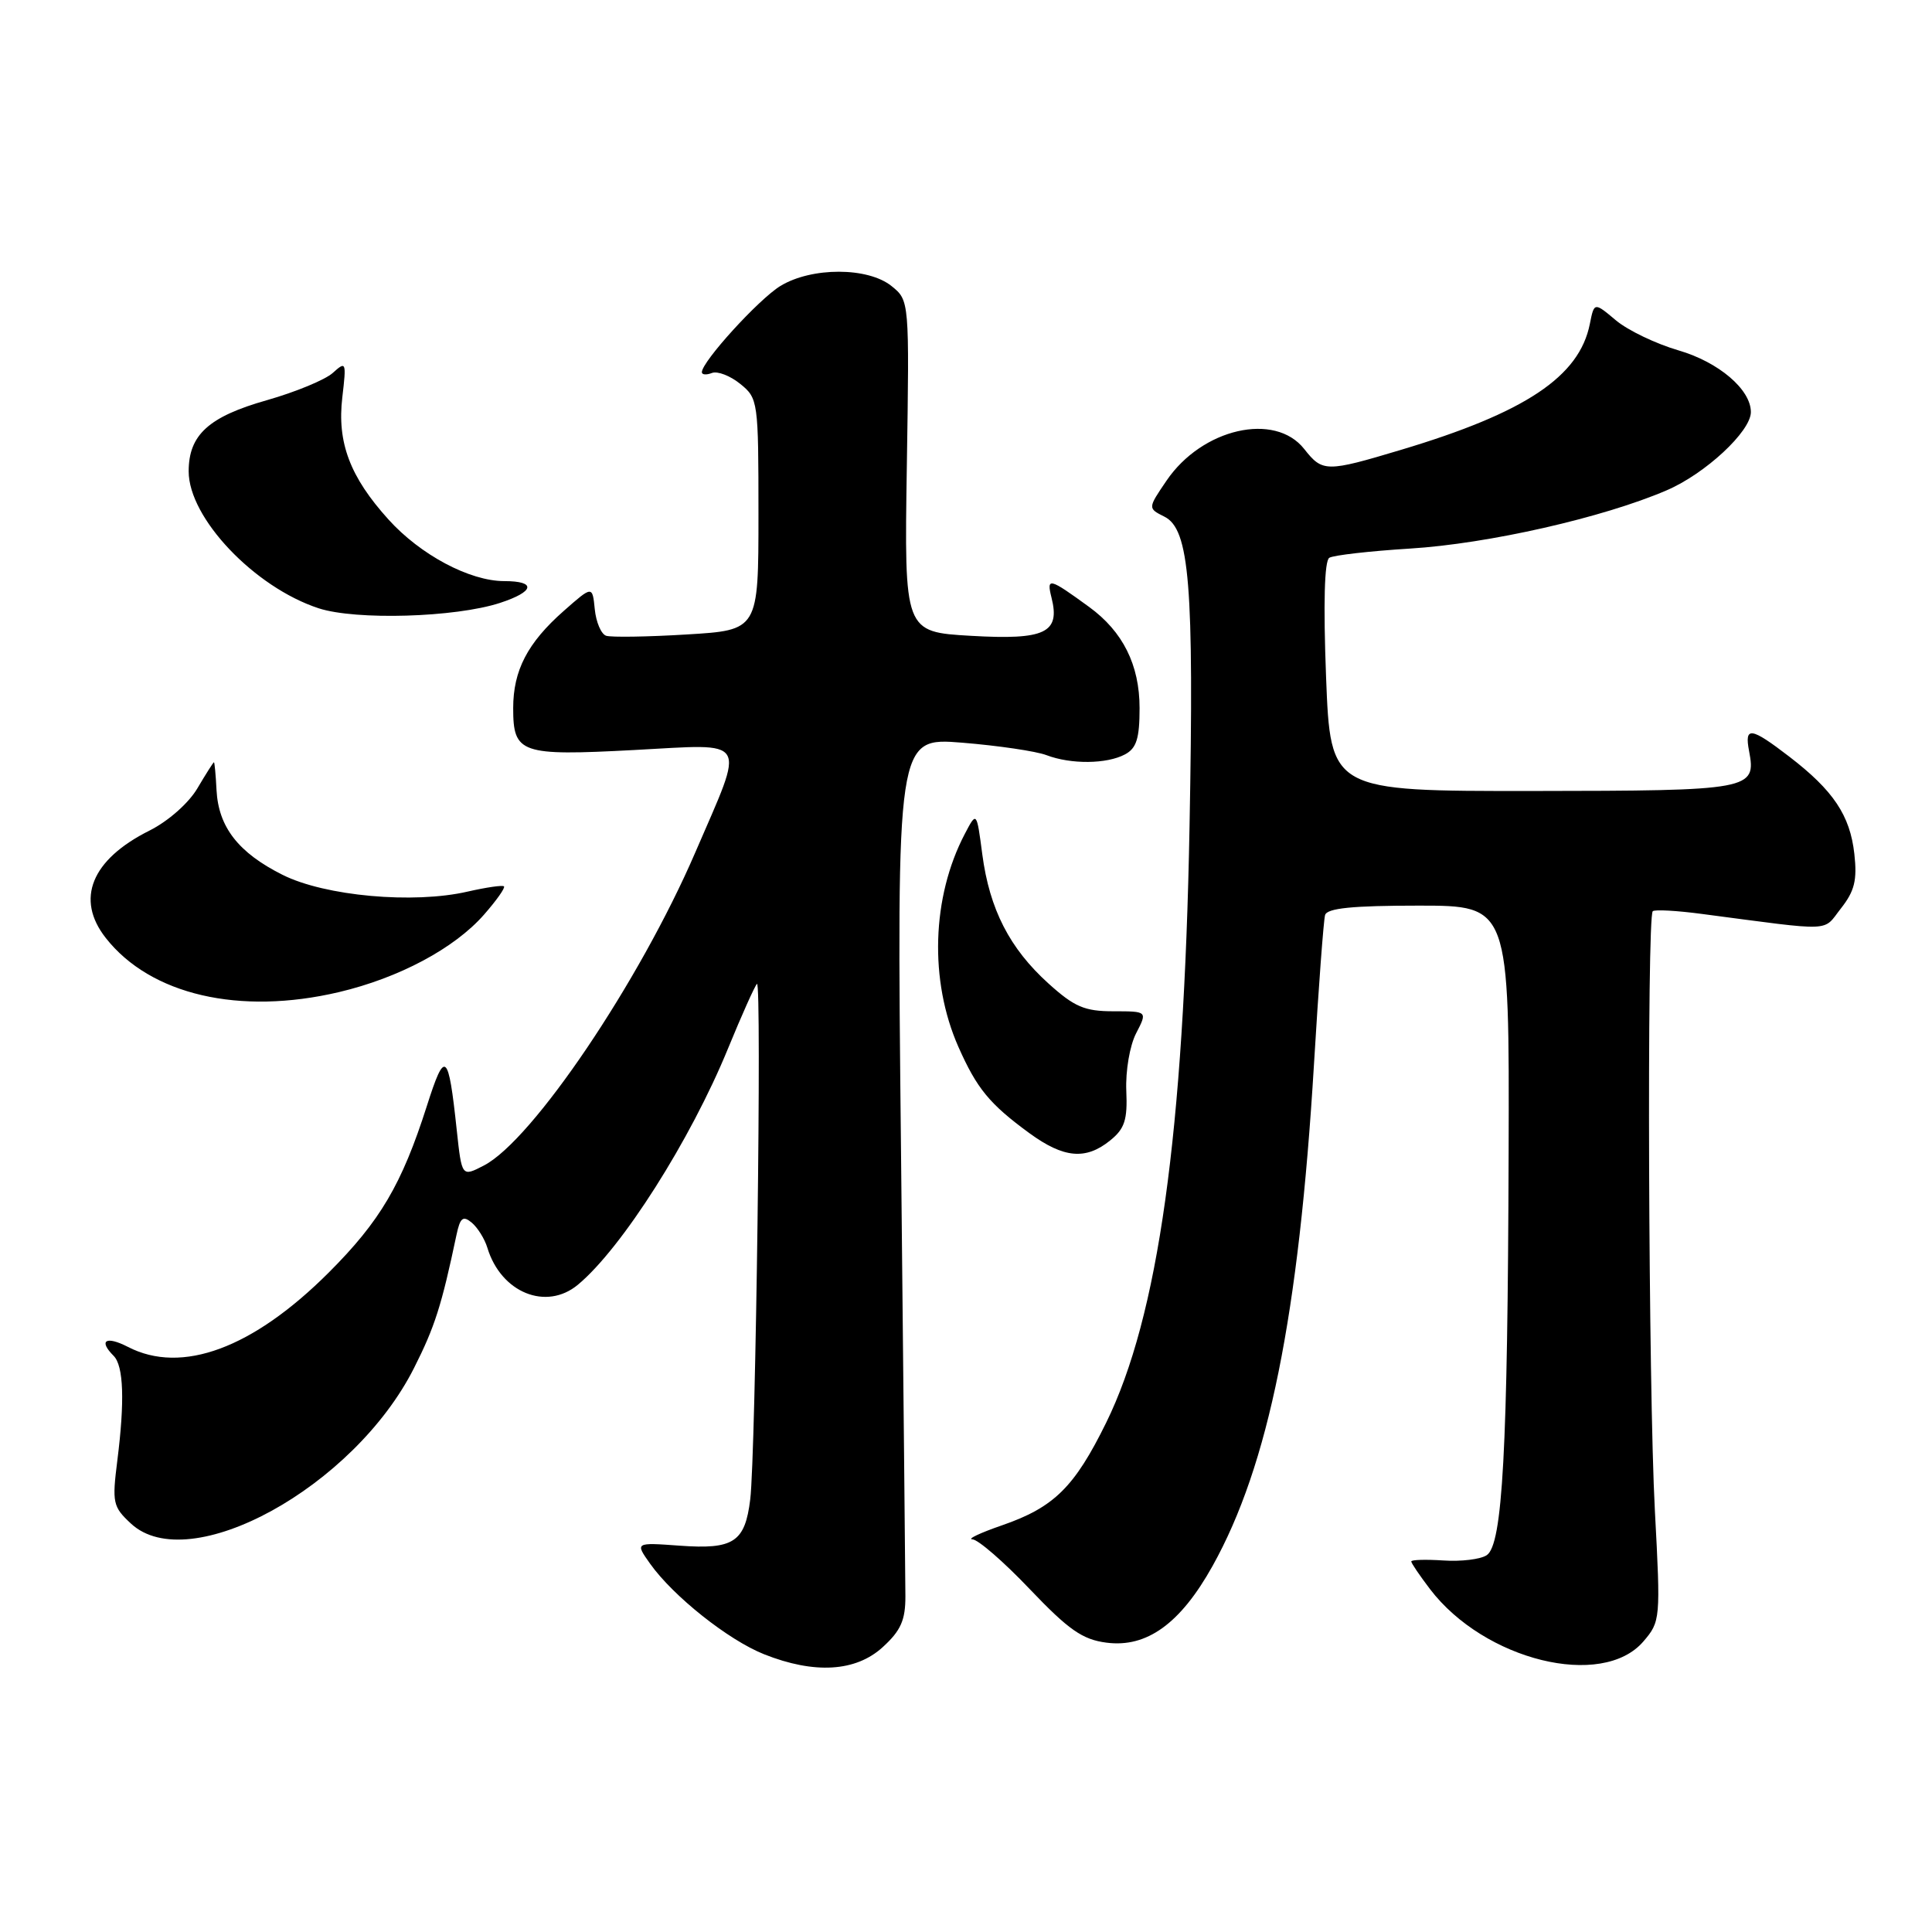 <?xml version="1.0" encoding="UTF-8" standalone="no"?>
<!DOCTYPE svg PUBLIC "-//W3C//DTD SVG 1.1//EN" "http://www.w3.org/Graphics/SVG/1.1/DTD/svg11.dtd" >
<svg xmlns="http://www.w3.org/2000/svg" xmlns:xlink="http://www.w3.org/1999/xlink" version="1.1" viewBox="0 0 256 256">
 <g >
 <path fill="currentColor"
d=" M 116.97 218.25 C 119.36 216.07 119.98 214.68 119.97 211.50 C 119.96 209.30 119.70 182.80 119.39 152.60 C 118.81 97.71 118.81 97.71 127.50 98.41 C 132.27 98.80 137.30 99.54 138.66 100.06 C 141.91 101.30 146.66 101.25 149.07 99.96 C 150.59 99.15 151.00 97.85 151.00 93.83 C 151.00 88.11 148.79 83.68 144.31 80.42 C 139.01 76.56 138.65 76.47 139.33 79.19 C 140.51 83.86 138.49 84.82 128.66 84.25 C 119.82 83.74 119.82 83.74 120.16 61.78 C 120.50 39.82 120.50 39.82 118.14 37.91 C 115.01 35.38 107.55 35.37 103.41 37.89 C 100.54 39.64 93.00 47.92 93.00 49.32 C 93.00 49.66 93.60 49.71 94.34 49.42 C 95.07 49.14 96.76 49.79 98.09 50.87 C 100.45 52.78 100.50 53.15 100.50 68.16 C 100.50 83.50 100.50 83.50 91.00 84.07 C 85.78 84.39 80.96 84.46 80.31 84.24 C 79.65 84.01 78.98 82.43 78.81 80.72 C 78.50 77.60 78.50 77.60 74.70 80.95 C 69.91 85.17 68.00 88.83 68.00 93.83 C 68.00 99.85 68.97 100.18 84.05 99.38 C 99.43 98.57 98.79 97.50 92.13 112.95 C 84.73 130.11 70.55 151.12 64.11 154.44 C 61.19 155.95 61.19 155.95 60.52 149.73 C 59.41 139.34 58.97 138.99 56.55 146.58 C 53.24 156.94 50.36 161.82 43.58 168.60 C 33.52 178.66 24.08 182.16 16.95 178.47 C 14.03 176.97 13.01 177.61 15.06 179.66 C 16.38 180.98 16.54 185.66 15.55 193.50 C 14.84 199.13 14.95 199.65 17.35 201.88 C 25.06 209.05 46.90 197.05 54.86 181.27 C 57.61 175.83 58.51 173.01 60.48 163.66 C 60.97 161.35 61.34 161.04 62.50 162.00 C 63.28 162.65 64.22 164.15 64.58 165.34 C 66.38 171.28 72.37 173.73 76.58 170.23 C 82.40 165.39 91.50 151.07 96.48 138.90 C 98.28 134.51 100.00 130.67 100.30 130.37 C 100.96 129.71 100.14 192.67 99.41 198.67 C 98.72 204.34 97.21 205.33 90.07 204.81 C 84.14 204.38 84.14 204.38 86.15 207.21 C 89.22 211.52 96.50 217.31 101.25 219.20 C 107.92 221.85 113.40 221.52 116.97 218.25 Z  M 217.75 217.51 C 220.02 214.86 220.05 214.58 219.28 200.16 C 218.42 184.04 218.20 121.42 219.00 120.74 C 219.28 120.50 222.20 120.66 225.50 121.10 C 243.27 123.43 241.46 123.51 243.94 120.36 C 245.74 118.07 246.10 116.63 245.71 113.14 C 245.14 108.04 242.93 104.74 237.08 100.25 C 231.99 96.34 231.13 96.22 231.76 99.51 C 232.74 104.66 232.08 104.78 203.11 104.81 C 176.30 104.83 176.30 104.83 175.71 89.68 C 175.34 79.98 175.49 74.31 176.14 73.91 C 176.69 73.57 181.50 73.02 186.82 72.69 C 197.20 72.05 212.43 68.59 220.84 64.97 C 225.97 62.77 232.00 57.16 232.00 54.60 C 232.00 51.61 227.74 47.98 222.42 46.43 C 219.43 45.56 215.69 43.77 214.11 42.44 C 211.24 40.03 211.24 40.03 210.66 42.93 C 209.27 49.91 202.11 54.68 185.63 59.61 C 175.72 62.58 175.24 62.57 172.82 59.50 C 168.93 54.55 159.27 56.77 154.57 63.69 C 152.08 67.35 152.08 67.35 154.29 68.46 C 157.62 70.12 158.22 77.50 157.62 109.50 C 156.87 150.20 153.48 174.46 146.57 188.52 C 142.37 197.06 139.66 199.73 132.78 202.11 C 129.88 203.11 128.11 203.95 128.85 203.97 C 129.60 203.99 133.02 206.96 136.46 210.58 C 141.60 215.97 143.43 217.25 146.61 217.66 C 151.95 218.36 156.41 215.14 160.67 207.50 C 168.09 194.19 172.10 174.35 174.11 141.00 C 174.72 130.82 175.38 121.94 175.58 121.25 C 175.84 120.34 179.20 120.00 187.97 120.00 C 200.00 120.00 200.00 120.00 199.90 152.75 C 199.78 192.25 199.10 204.67 197.00 206.07 C 196.18 206.62 193.59 206.93 191.25 206.77 C 188.91 206.62 187.00 206.67 187.00 206.90 C 187.00 207.13 188.12 208.77 189.48 210.56 C 196.69 220.02 212.29 223.85 217.75 217.51 Z  M 147.11 151.11 C 149.03 149.56 149.41 148.38 149.24 144.53 C 149.13 141.90 149.70 138.55 150.54 136.92 C 152.05 134.00 152.05 134.00 147.53 134.00 C 143.72 134.00 142.36 133.42 138.93 130.32 C 133.78 125.67 131.12 120.48 130.16 113.21 C 129.41 107.50 129.41 107.50 127.84 110.50 C 123.45 118.88 123.12 129.95 126.99 138.71 C 129.44 144.24 131.11 146.28 136.40 150.15 C 140.95 153.47 143.87 153.74 147.11 151.11 Z  M 44.91 131.46 C 52.87 129.58 60.21 125.67 64.13 121.20 C 65.78 119.32 66.97 117.64 66.78 117.45 C 66.60 117.26 64.43 117.58 61.97 118.14 C 54.79 119.80 43.06 118.74 37.44 115.92 C 31.59 112.99 28.95 109.60 28.69 104.69 C 28.59 102.66 28.43 101.01 28.35 101.00 C 28.27 101.00 27.28 102.55 26.16 104.45 C 25.00 106.42 22.29 108.81 19.82 110.05 C 12.10 113.90 9.97 119.15 14.02 124.29 C 19.94 131.83 31.74 134.56 44.91 131.46 Z  M 66.25 79.89 C 70.84 78.39 71.11 77.00 66.82 77.00 C 62.24 77.00 55.70 73.52 51.47 68.83 C 46.37 63.19 44.65 58.63 45.36 52.64 C 45.91 47.95 45.86 47.82 44.10 49.41 C 43.10 50.32 39.17 51.94 35.39 53.02 C 27.65 55.21 25.00 57.62 25.00 62.46 C 25.00 68.64 33.71 77.81 42.22 80.60 C 47.16 82.21 60.33 81.82 66.25 79.89 Z "/>
</g>
</svg>